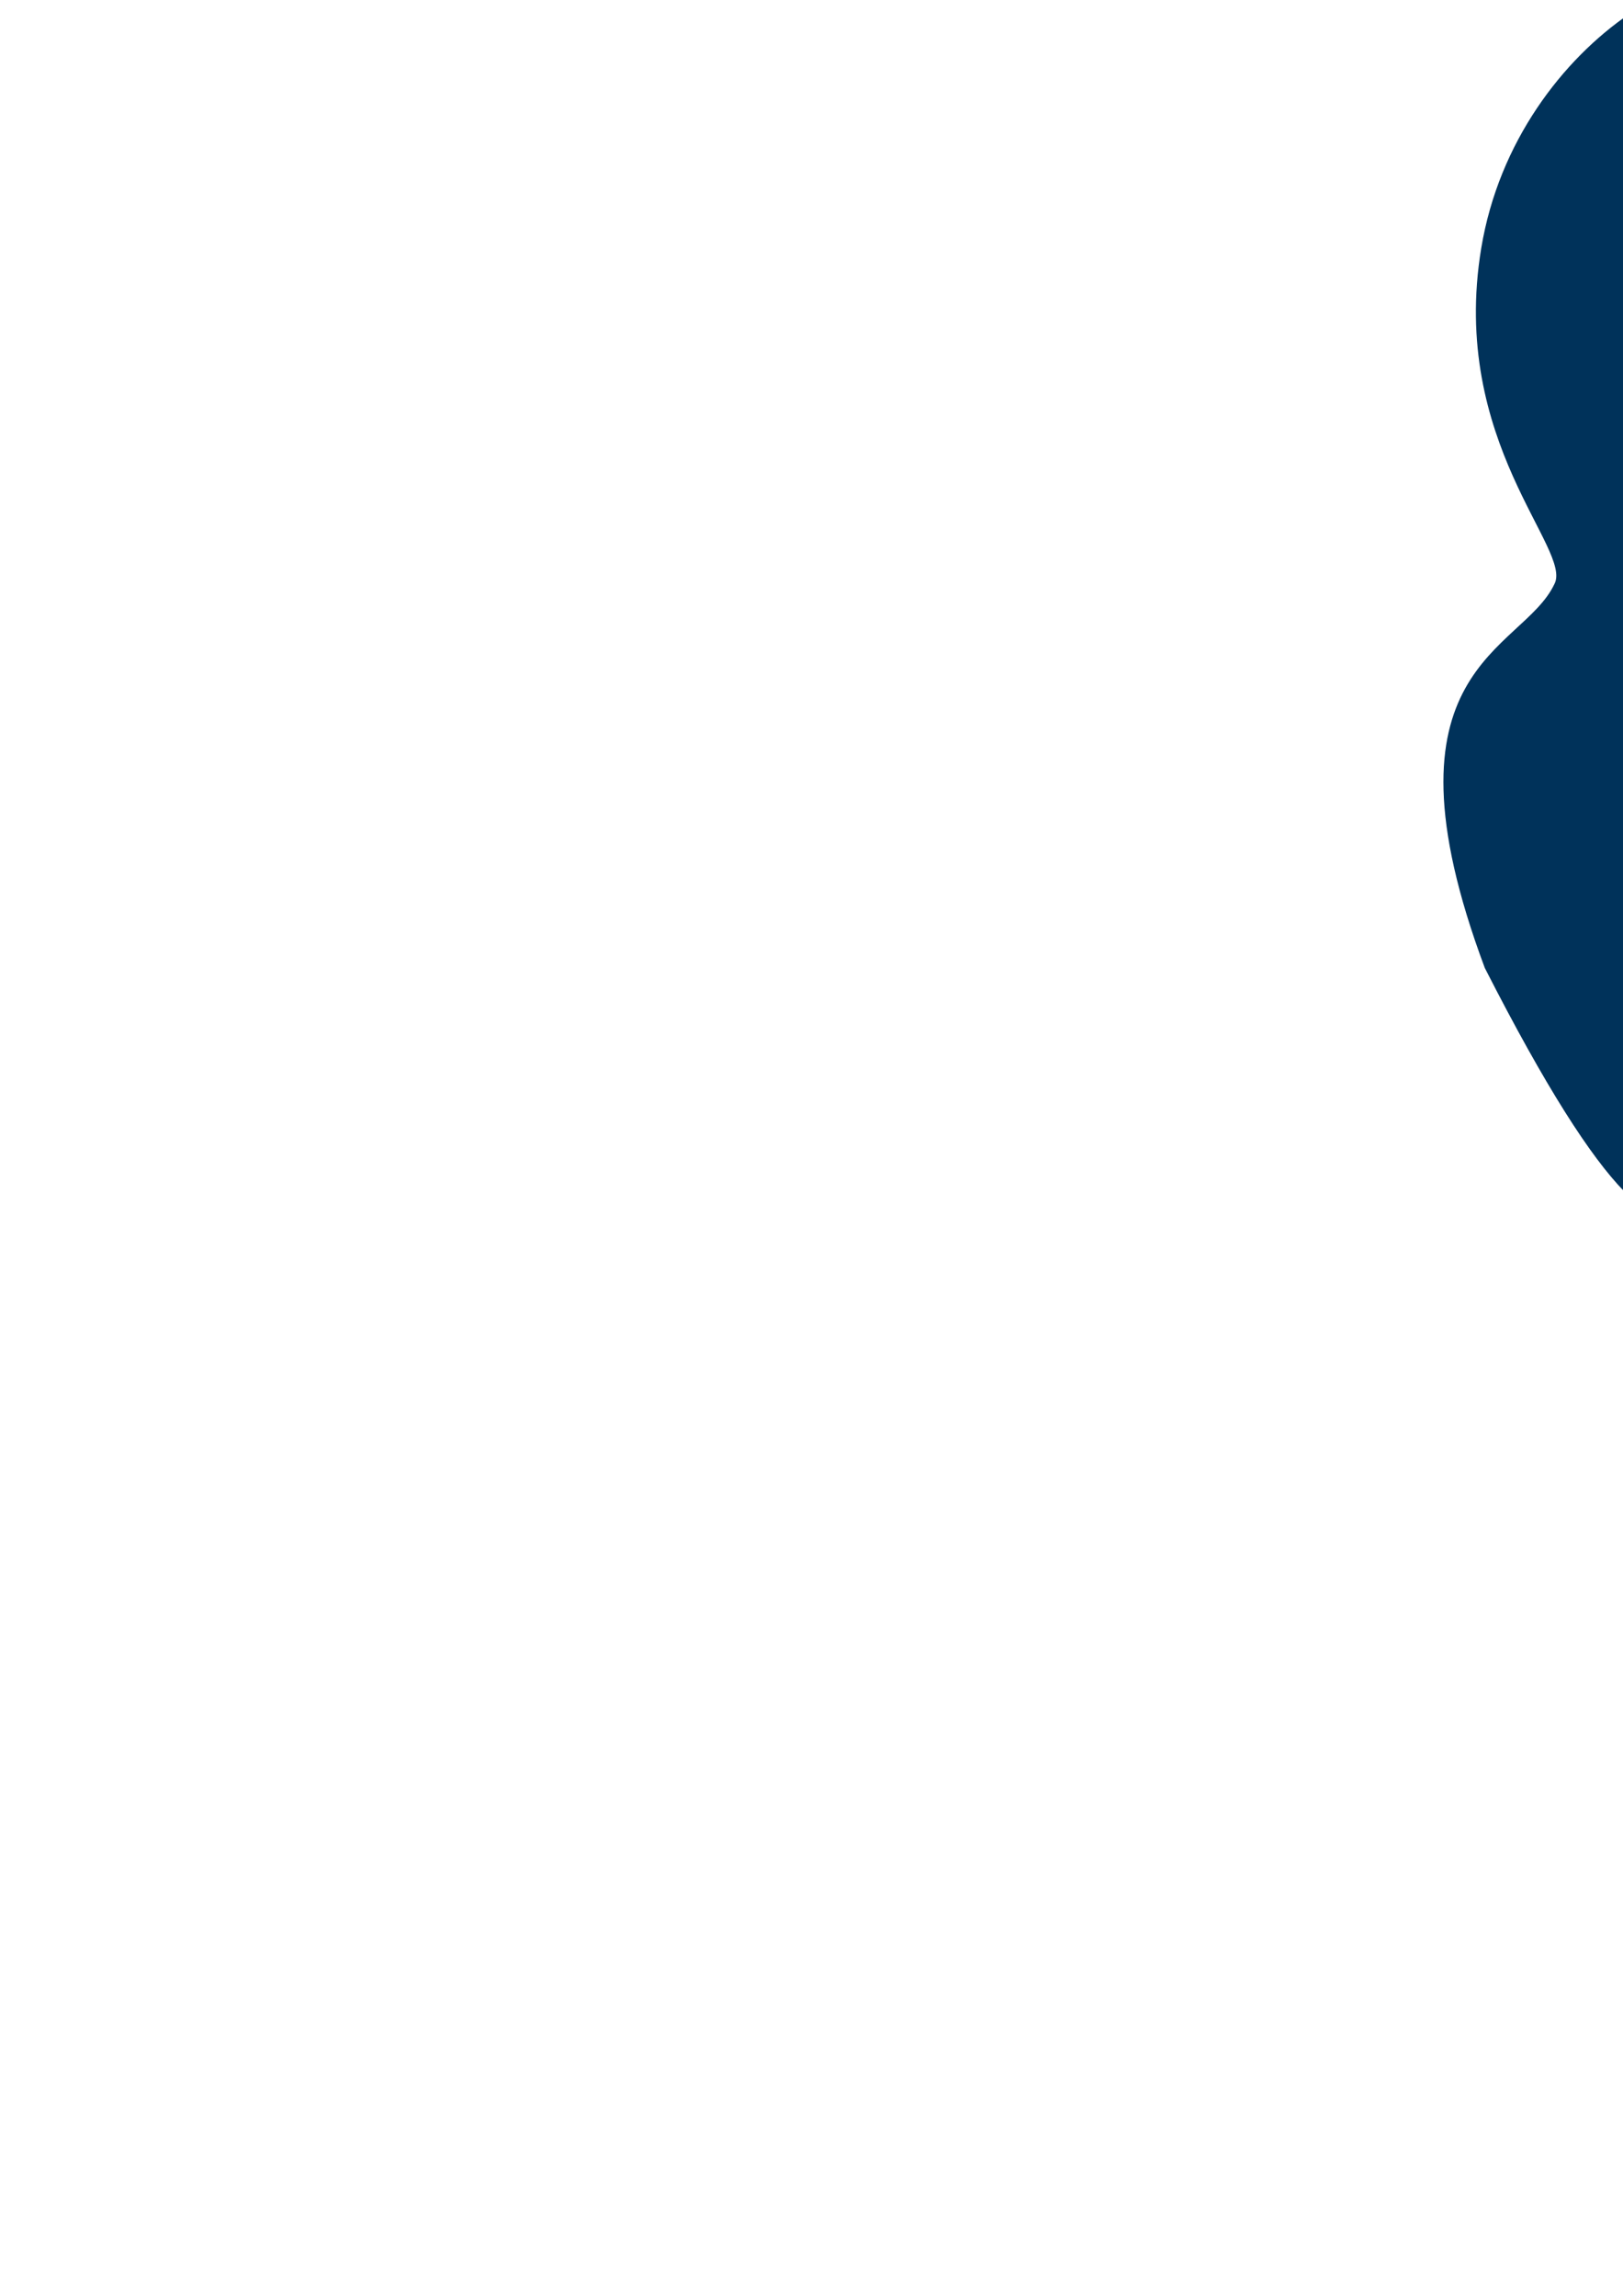 <?xml version="1.0" encoding="UTF-8" standalone="no"?>
<!-- Created with Inkscape (http://www.inkscape.org/) -->

<svg
   width="210mm"
   height="297mm"
   viewBox="0 0 210 297"
   version="1.1"
   id="svg1"
   inkscape:version="1.3 (0e150ed6c4, 2023-07-21)"
   sodipodi:docname="rightsideblob.svg"
   xmlns:inkscape="http://www.inkscape.org/namespaces/inkscape"
   xmlns:sodipodi="http://sodipodi.sourceforge.net/DTD/sodipodi-0.dtd"
   xmlns="http://www.w3.org/2000/svg"
   xmlns:svg="http://www.w3.org/2000/svg">
  <sodipodi:namedview
     id="namedview1"
     pagecolor="#ffffff"
     bordercolor="#000000"
     borderopacity="0.25"
     inkscape:showpageshadow="2"
     inkscape:pageopacity="0.0"
     inkscape:pagecheckerboard="0"
     inkscape:deskcolor="#d1d1d1"
     inkscape:document-units="mm"
     inkscape:zoom="0.71713664"
     inkscape:cx="396.71658"
     inkscape:cy="354.88355"
     inkscape:window-width="1920"
     inkscape:window-height="1011"
     inkscape:window-x="0"
     inkscape:window-y="0"
     inkscape:window-maximized="1"
     inkscape:current-layer="layer1" />
  <defs
     id="defs1" />
  <g
     inkscape:label="Layer 1"
     inkscape:groupmode="layer"
     id="layer1">
    <path
       fill="url(#sw-gradient)"
       d="m 221.683,63.785 c 5.874,1.494 2.536,16.426 -0.639,22.403 -3.64,6.853 9.248,26.982 4.055,42.599 -3.745,14.704 -1.26,58.655 -32.984,-3.575 -14.585,-39.03 4.814,-40.805 8.994,-49.626 2.472,-4.474 -13.612,-18.33 -9.452,-43.478 C 196.217,4.543 224.817,-10.488 231.693,0.216 236.418,7.572 219.765,63.297 221.683,63.785 Z"
       width="100%"
       height="100%"
       stroke-width="0"
       id="path1"
       sodipodi:nodetypes="sscccsss"
       style="fill:#00325a;fill-opacity:1" />
  </g>
</svg>
